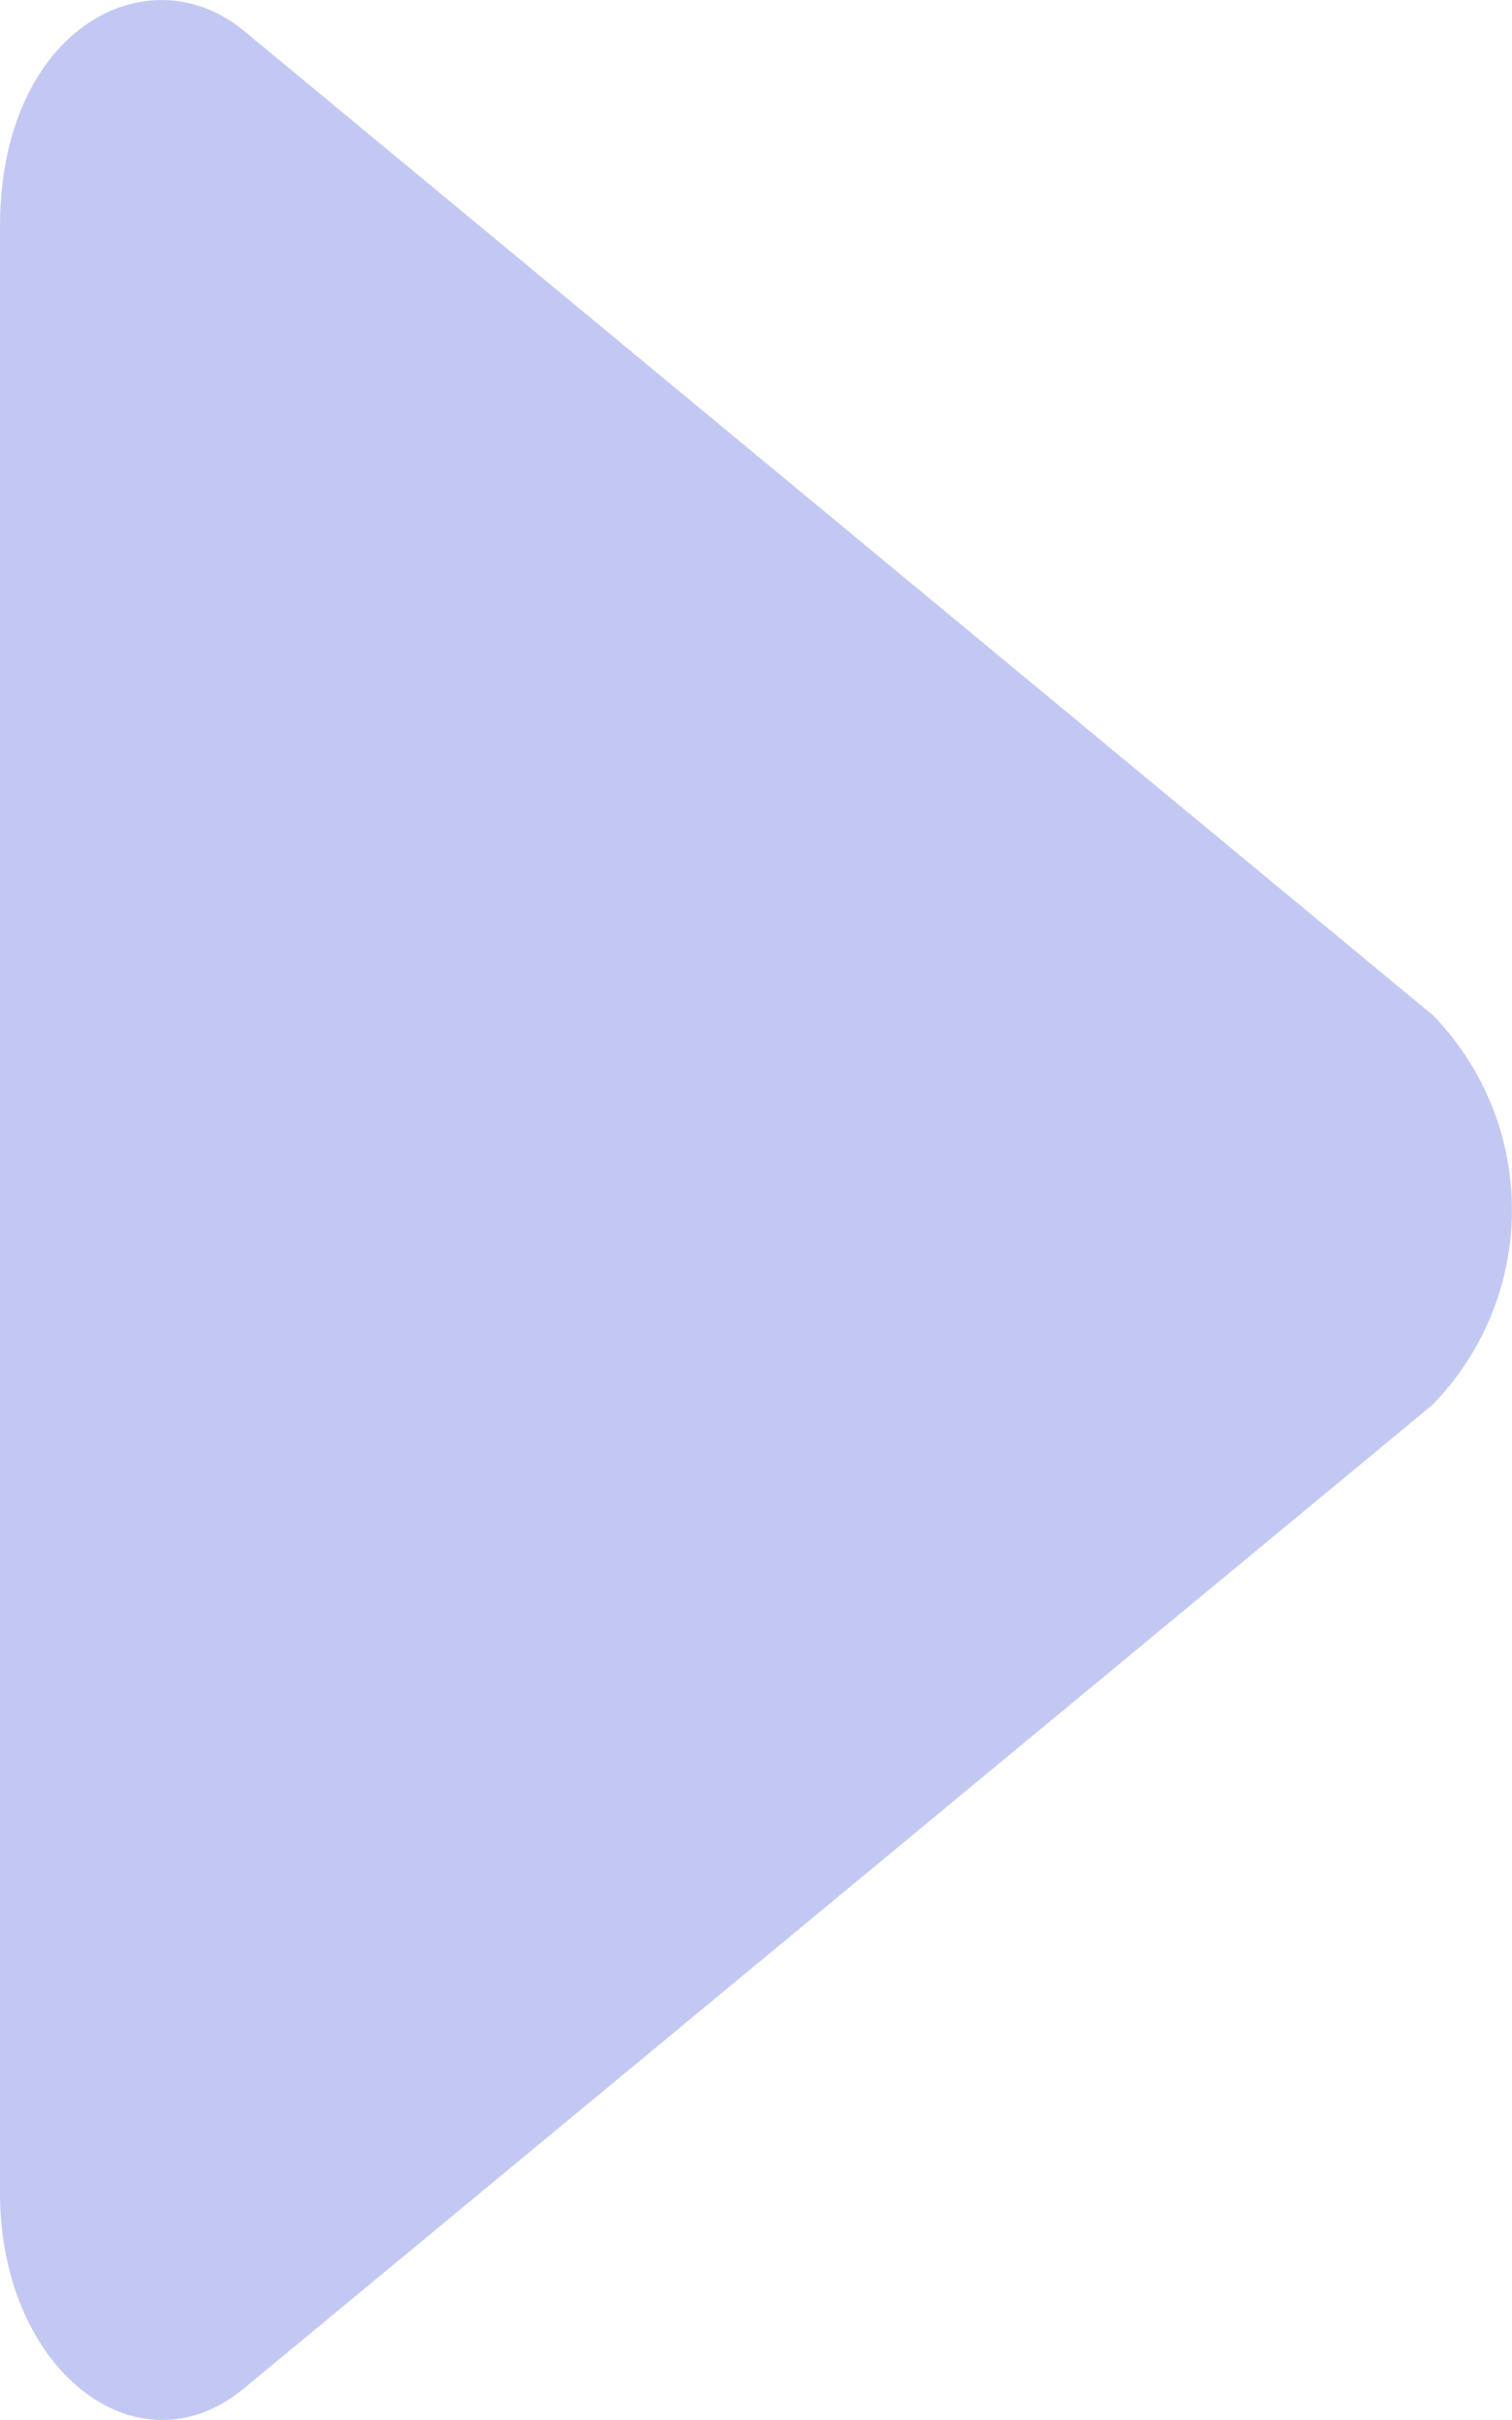 <svg xmlns="http://www.w3.org/2000/svg" width="10" height="16.001" viewBox="0 0 10 16.001"><defs><style>.a{fill:#C3C8F3;}</style></defs><path class="a" d="M9.473,6.711,1.616.208C.978-.321,0,.192,0,1.5v13c0,1.172.909,1.878,1.616,1.291l7.857-6.5a1.845,1.845,0,0,0,0-2.581Z" transform="translate(0 -0.002)"/></svg>